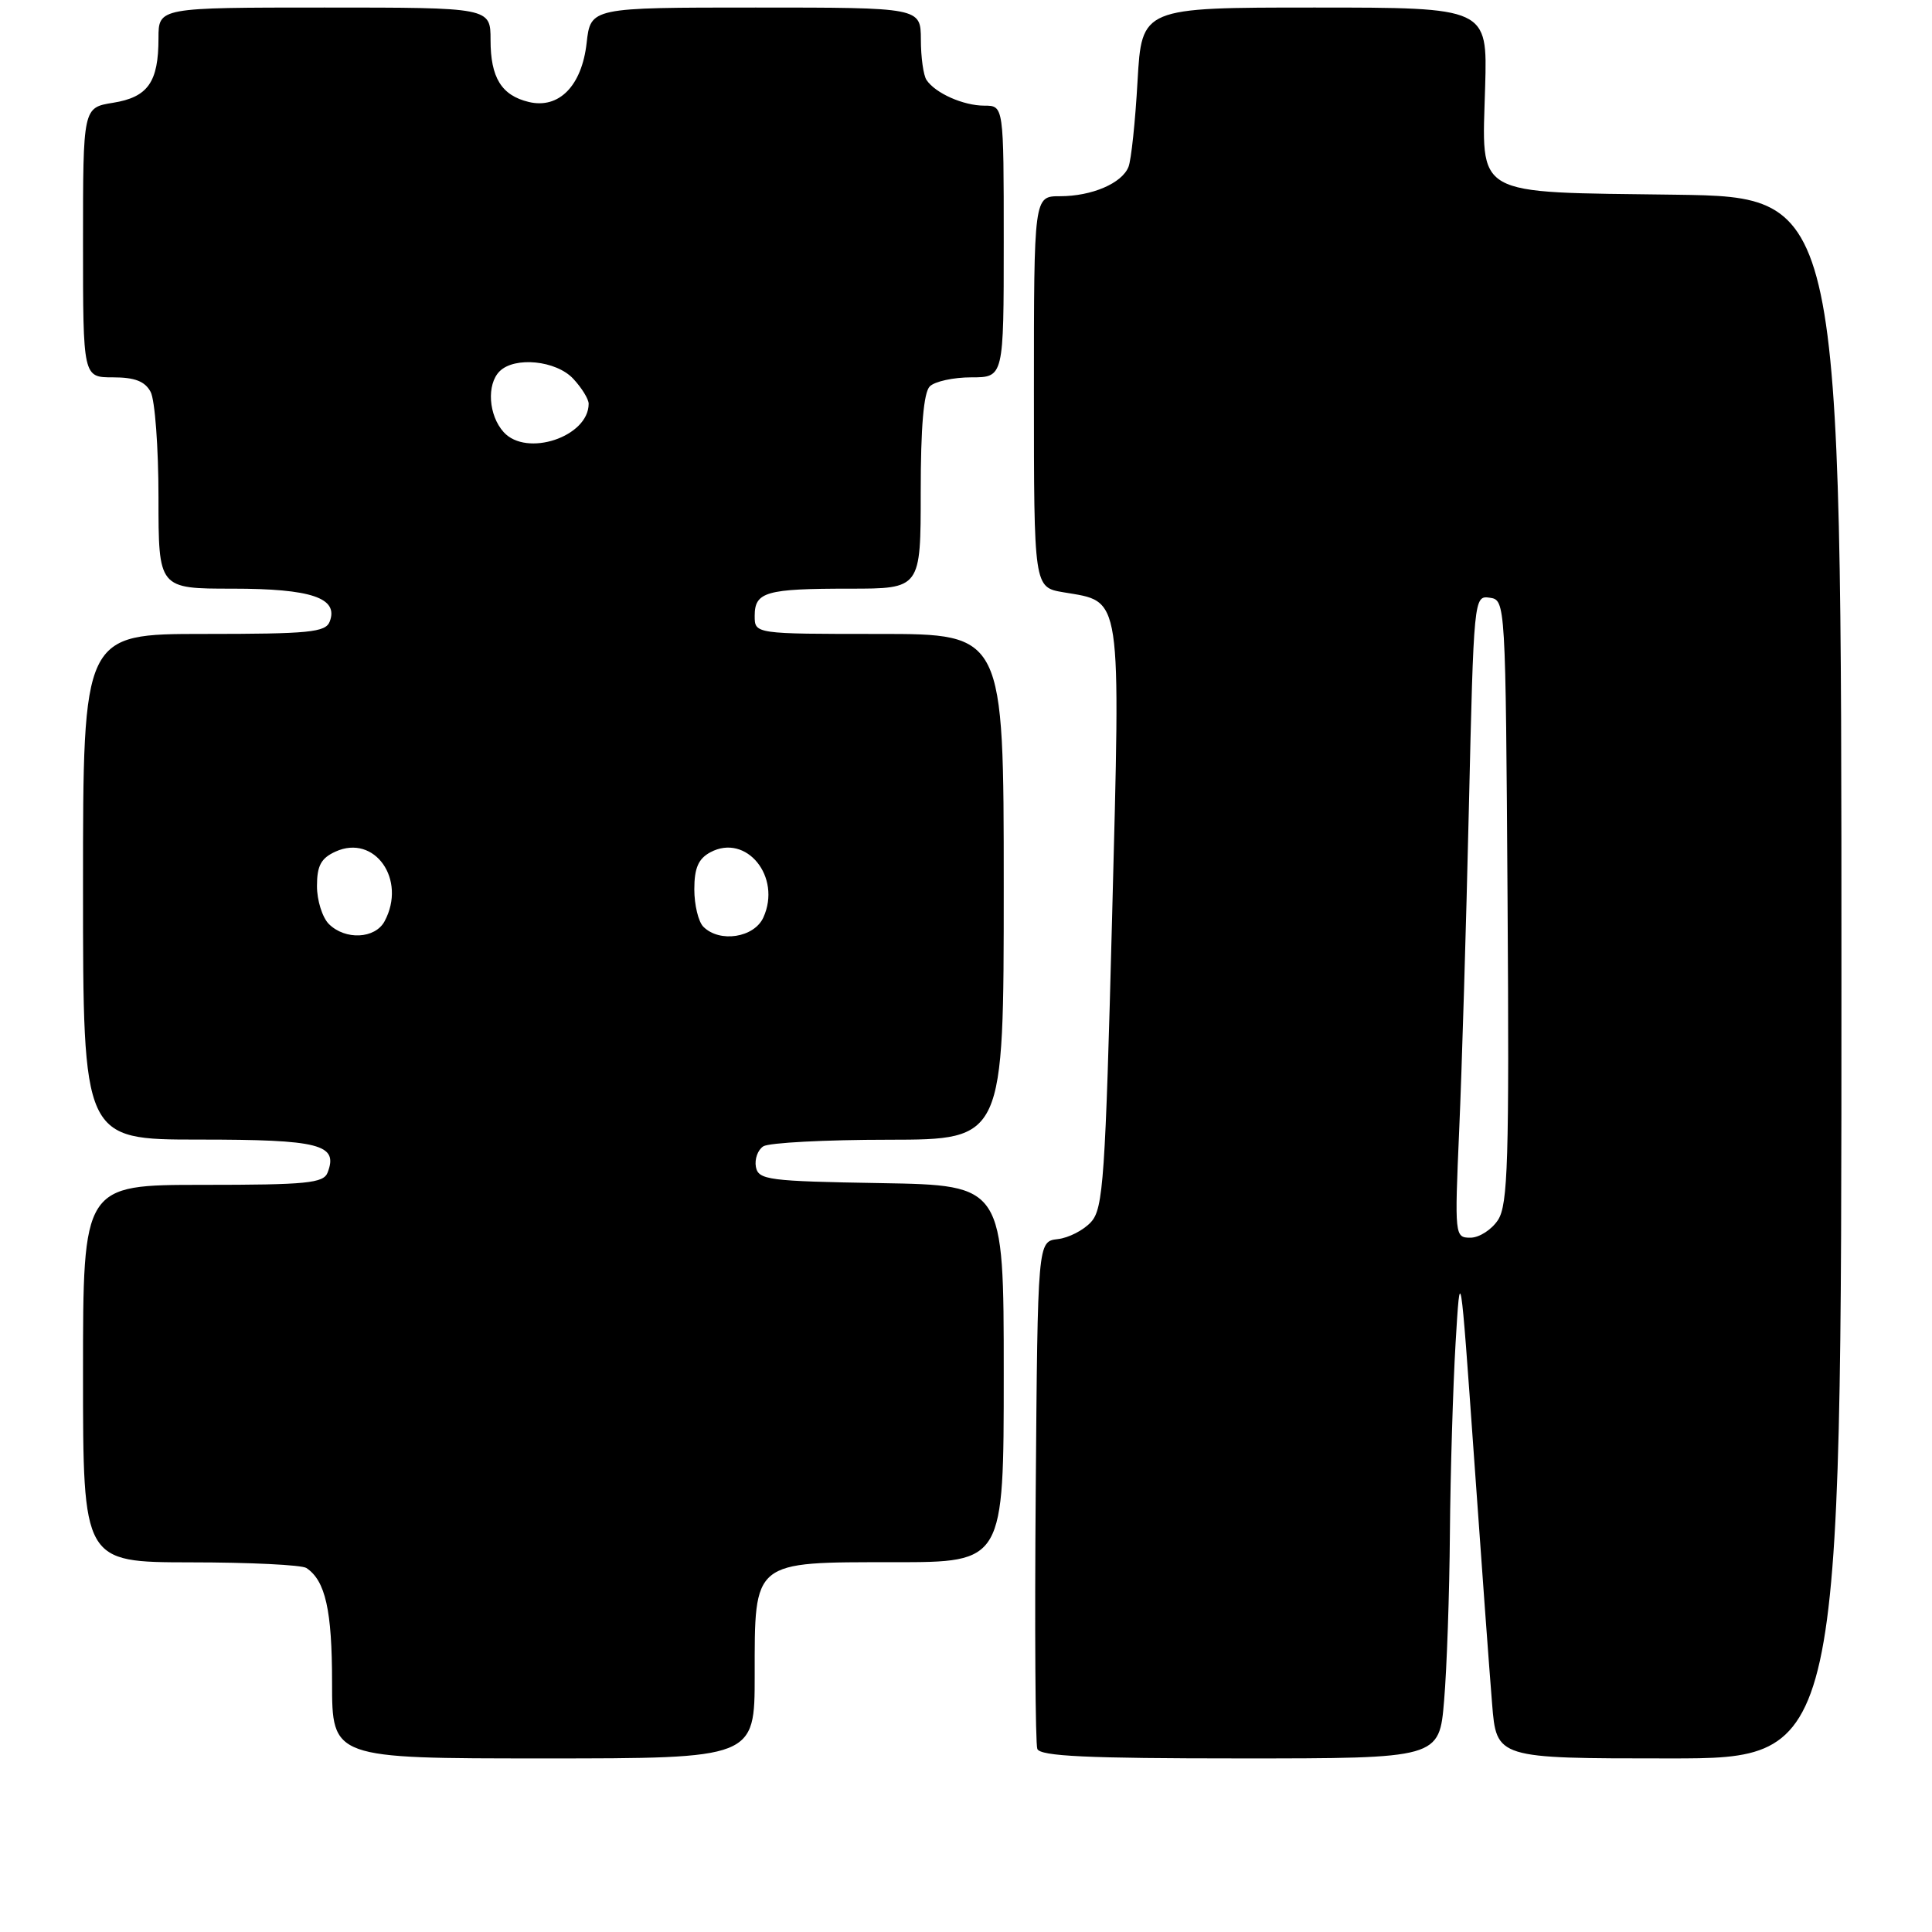 <?xml version="1.0" encoding="UTF-8" standalone="no"?>
<!DOCTYPE svg PUBLIC "-//W3C//DTD SVG 1.1//EN" "http://www.w3.org/Graphics/SVG/1.1/DTD/svg11.dtd" >
<svg xmlns="http://www.w3.org/2000/svg" xmlns:xlink="http://www.w3.org/1999/xlink" version="1.1" viewBox="0 0 256 256">
 <g >
 <path fill="currentColor"
d=" M 100.00 222.00 C 100.00 206.70 99.63 207.00 118.50 207.00 C 133.00 207.00 133.00 207.00 133.00 182.02 C 133.00 157.05 133.00 157.05 116.76 156.77 C 101.78 156.52 100.50 156.35 100.16 154.62 C 99.97 153.59 100.41 152.36 101.15 151.89 C 101.89 151.42 109.36 151.02 117.75 151.02 C 133.00 151.00 133.00 151.00 133.00 117.50 C 133.00 84.00 133.00 84.00 116.50 84.00 C 100.00 84.00 100.00 84.00 100.00 81.61 C 100.00 78.42 101.48 78.00 112.58 78.00 C 122.00 78.00 122.00 78.00 122.00 65.20 C 122.00 56.58 122.39 52.01 123.20 51.20 C 123.86 50.54 126.34 50.00 128.70 50.00 C 133.00 50.00 133.00 50.00 133.00 32.00 C 133.00 14.00 133.00 14.00 130.43 14.00 C 127.65 14.00 123.94 12.35 122.77 10.60 C 122.36 10.00 122.02 7.59 122.02 5.25 C 122.00 1.00 122.00 1.00 100.13 1.00 C 78.26 1.00 78.26 1.00 77.73 5.71 C 77.09 11.38 74.06 14.47 70.06 13.51 C 66.45 12.64 65.00 10.29 65.00 5.31 C 65.00 1.00 65.00 1.00 43.00 1.00 C 21.00 1.00 21.00 1.00 21.00 5.07 C 21.00 10.89 19.60 12.88 14.97 13.62 C 11.00 14.26 11.00 14.26 11.00 32.13 C 11.00 50.00 11.00 50.00 14.96 50.00 C 17.86 50.00 19.21 50.52 19.96 51.93 C 20.53 53.00 21.00 59.30 21.00 65.93 C 21.00 78.00 21.00 78.00 30.81 78.00 C 41.25 78.00 44.89 79.23 43.69 82.36 C 43.14 83.79 40.99 84.00 27.03 84.00 C 11.00 84.00 11.00 84.00 11.00 117.50 C 11.00 151.00 11.00 151.00 26.38 151.00 C 42.41 151.00 44.85 151.63 43.41 155.37 C 42.87 156.78 40.65 157.00 26.89 157.00 C 11.00 157.00 11.00 157.00 11.00 182.00 C 11.00 207.00 11.00 207.00 25.25 207.02 C 33.09 207.02 40.00 207.36 40.60 207.77 C 43.12 209.45 44.00 213.37 44.00 222.93 C 44.00 233.00 44.00 233.00 72.00 233.00 C 100.00 233.00 100.00 233.00 100.00 222.00 Z  M 191.35 225.35 C 191.71 221.14 192.06 211.13 192.12 203.10 C 192.19 195.07 192.53 183.78 192.87 178.00 C 193.50 167.50 193.50 167.50 195.31 193.00 C 196.30 207.03 197.38 221.76 197.71 225.75 C 198.29 233.00 198.29 233.00 221.15 233.00 C 244.00 233.00 244.00 233.00 244.00 129.55 C 244.00 26.11 244.00 26.11 222.03 25.80 C 194.85 25.43 196.38 26.29 196.79 11.46 C 197.09 1.00 197.09 1.00 174.19 1.00 C 151.29 1.00 151.29 1.00 150.73 10.75 C 150.43 16.11 149.89 21.23 149.53 22.11 C 148.67 24.29 144.67 26.00 140.45 26.00 C 137.00 26.00 137.00 26.00 137.00 51.91 C 137.00 77.82 137.00 77.82 140.91 78.48 C 148.73 79.81 148.48 78.12 147.36 121.49 C 146.46 156.17 146.19 160.13 144.58 161.91 C 143.60 163.00 141.60 164.03 140.15 164.19 C 137.50 164.50 137.50 164.50 137.24 197.49 C 137.09 215.64 137.19 231.05 137.45 231.74 C 137.83 232.71 144.05 233.00 164.32 233.00 C 190.71 233.00 190.71 233.00 191.35 225.35 Z  M 43.57 122.43 C 42.71 121.56 42.00 119.30 42.00 117.41 C 42.00 114.71 42.54 113.71 44.46 112.84 C 49.64 110.48 53.92 116.55 50.96 122.07 C 49.71 124.41 45.74 124.60 43.57 122.43 Z  M 93.20 122.80 C 92.54 122.14 92.00 119.91 92.00 117.84 C 92.00 115.02 92.54 113.78 94.13 112.93 C 98.89 110.38 103.60 116.19 101.15 121.57 C 99.93 124.25 95.36 124.96 93.20 122.80 Z  M 66.74 57.26 C 64.73 55.04 64.46 50.94 66.20 49.20 C 68.19 47.21 73.70 47.76 75.96 50.19 C 77.08 51.39 78.00 52.88 78.00 53.50 C 78.00 57.87 69.78 60.62 66.74 57.26 Z  M 193.35 149.75 C 193.70 141.91 194.27 122.76 194.63 107.20 C 195.28 79.16 195.30 78.90 197.39 79.20 C 199.49 79.50 199.50 79.68 199.76 119.41 C 199.99 153.90 199.81 159.63 198.49 161.66 C 197.64 162.95 196.00 164.00 194.84 164.00 C 192.76 164.00 192.74 163.78 193.35 149.75 Z "/>
</g>
</svg>